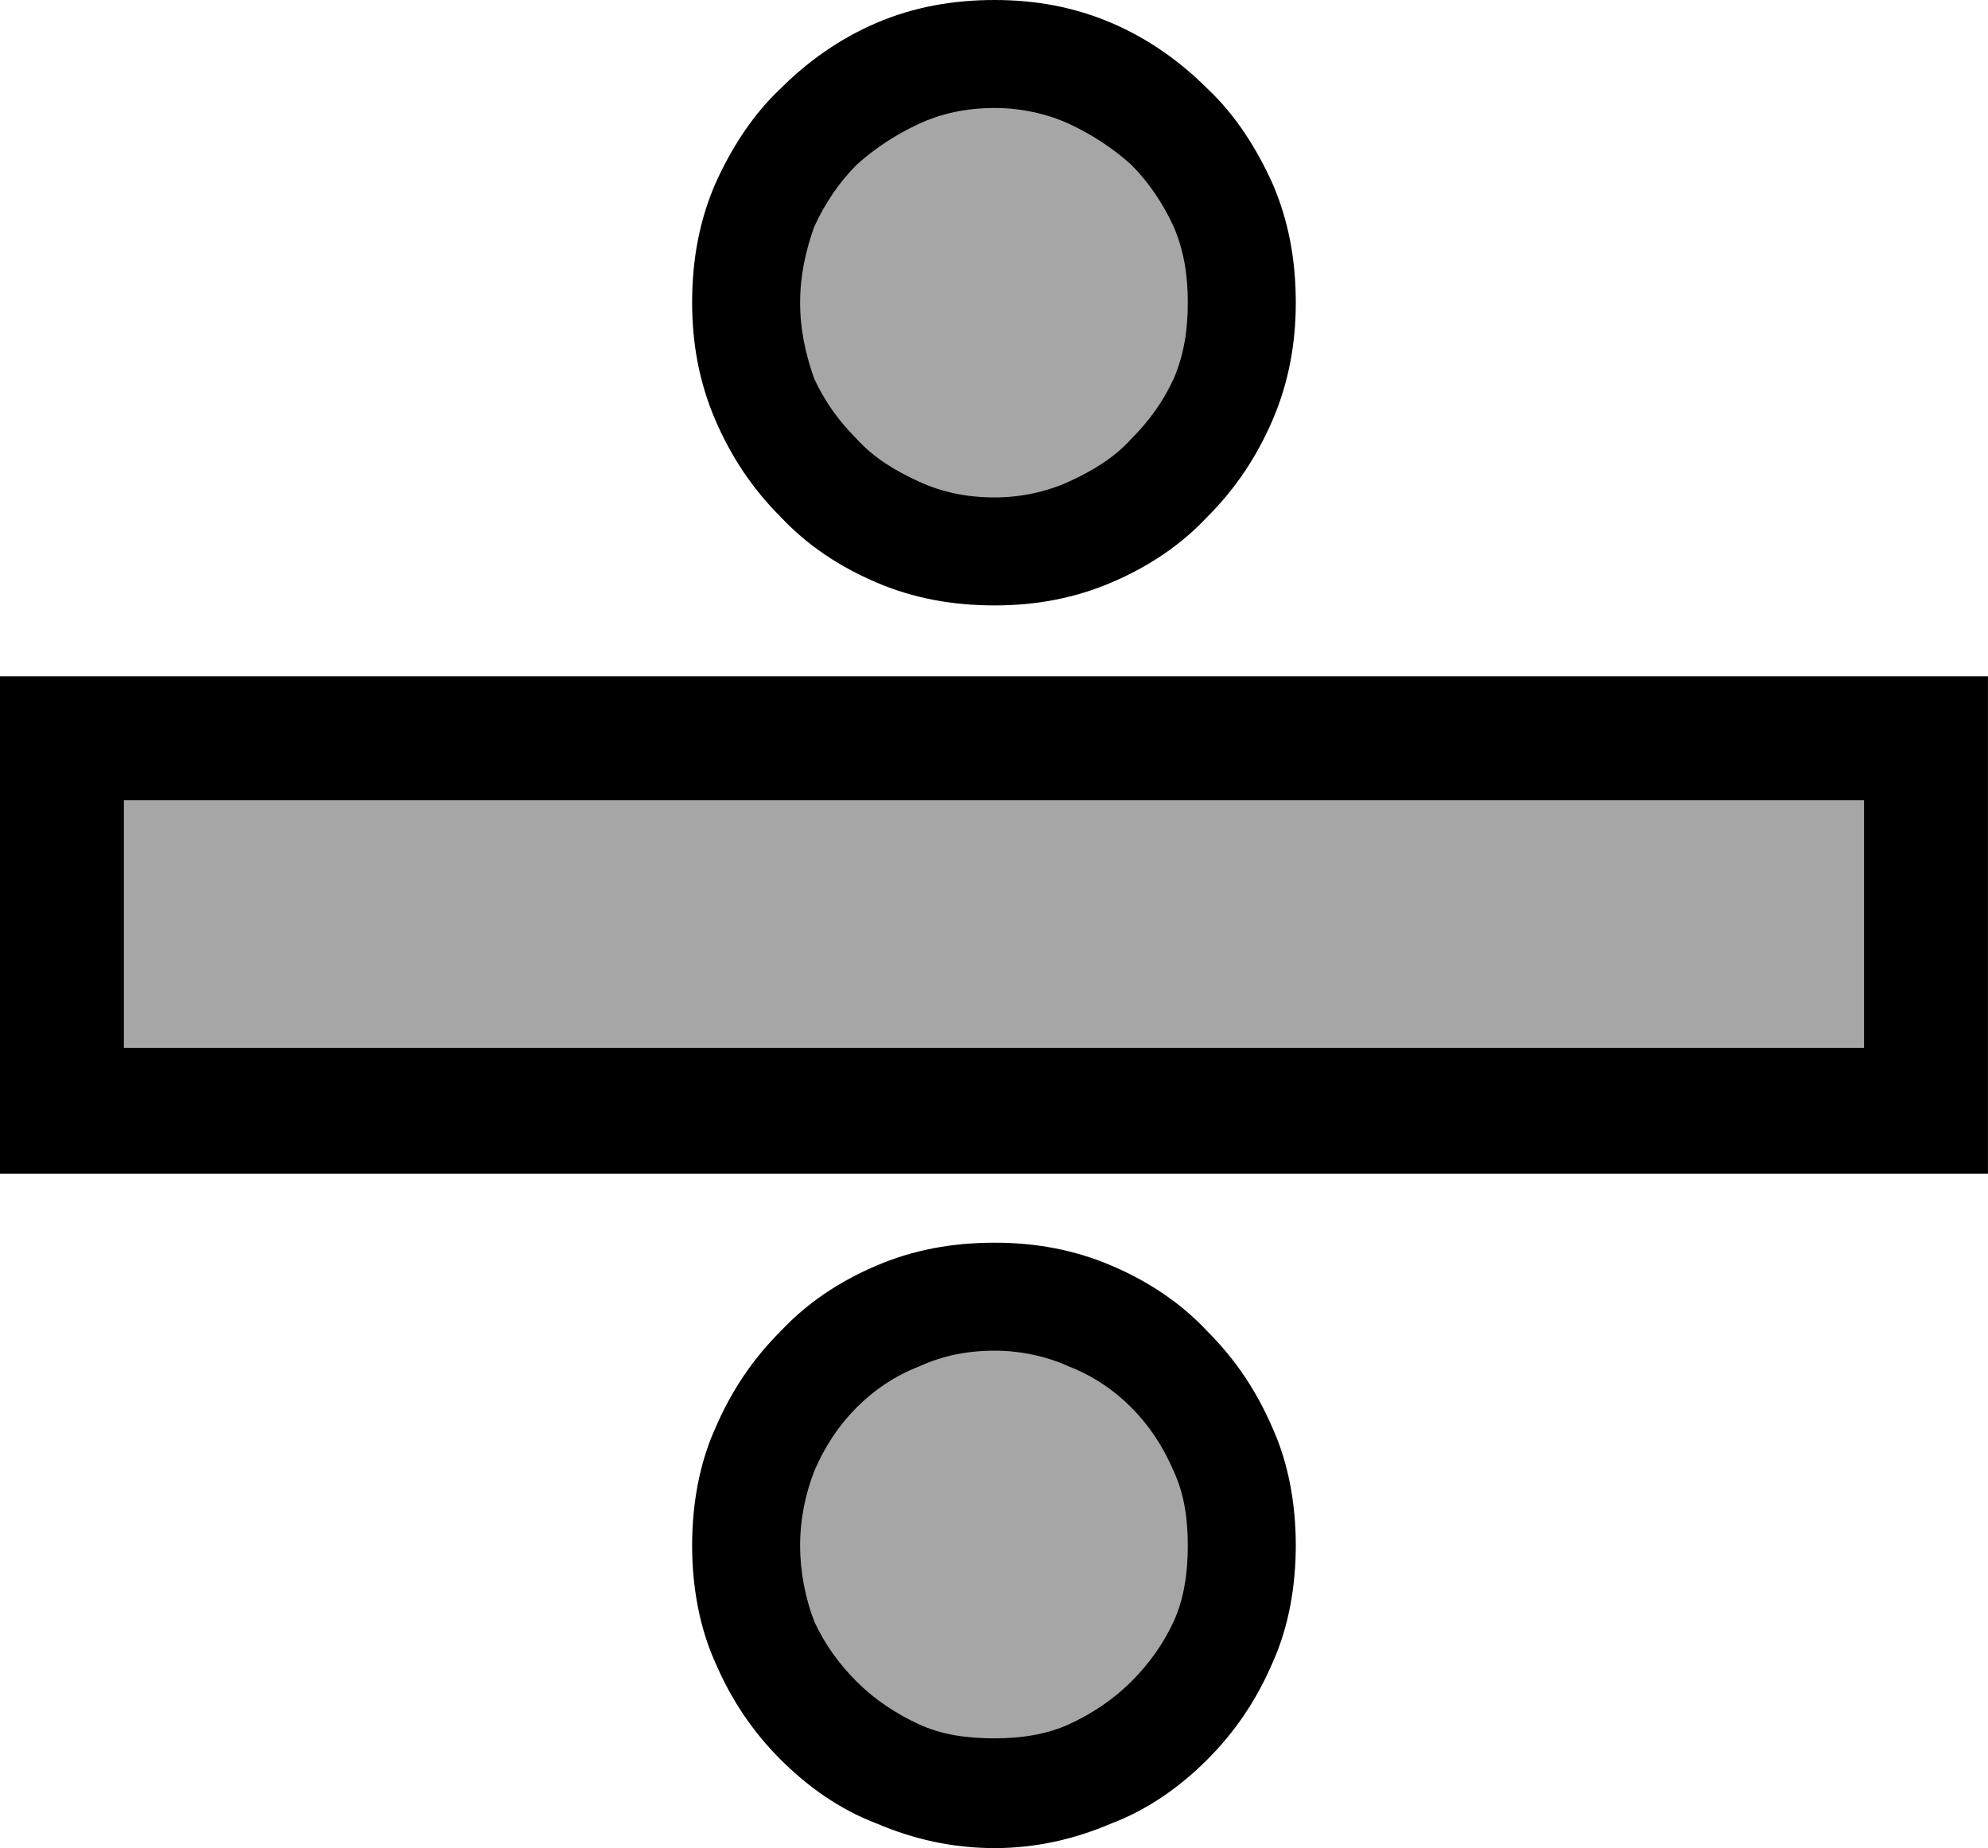 <?xml version="1.0" encoding="UTF-8" standalone="no"?>
<svg
   width="16.845"
   height="15.66"
   viewBox="0 0 16.845 15.66"
   version="1.1"
   xml:space="preserve"
   style="clip-rule:evenodd;fill-rule:evenodd;stroke-linejoin:round;stroke-miterlimit:2"
   id="svg20568"
   sodipodi:docname="emojis.svg"
   xmlns:inkscape="http://www.inkscape.org/namespaces/inkscape"
   xmlns:sodipodi="http://sodipodi.sourceforge.net/DTD/sodipodi-0.dtd"
   xmlns="http://www.w3.org/2000/svg"
   xmlns:svg="http://www.w3.org/2000/svg"><defs
     id="defs20572" /><sodipodi:namedview
     id="namedview20570"
     pagecolor="#505050"
     bordercolor="#eeeeee"
     borderopacity="1"
     inkscape:pageshadow="0"
     inkscape:pageopacity="0"
     inkscape:pagecheckerboard="0" /><g
     transform="matrix(0.24,0,0,0.24,-86.61,-976.161)"
     id="g20566"><g
       transform="matrix(62.5,0,0,62.5,353.061,4121.9)"
       id="g19116"><path
         d="M 0.125,-0.491 H 1.248 V -0.21 H 0.125 Z m 0.562,-0.04 C 0.663,-0.531 0.641,-0.535 0.62,-0.544 0.599,-0.553 0.581,-0.565 0.566,-0.581 0.55,-0.597 0.538,-0.615 0.529,-0.636 0.52,-0.657 0.516,-0.679 0.516,-0.702 c 0,-0.024 0.004,-0.046 0.013,-0.067 0.009,-0.02 0.021,-0.039 0.037,-0.054 0.015,-0.015 0.033,-0.028 0.054,-0.037 0.021,-0.009 0.043,-0.013 0.067,-0.013 0.023,0 0.045,0.004 0.066,0.013 0.021,0.009 0.039,0.022 0.054,0.037 0.016,0.015 0.028,0.034 0.037,0.054 0.009,0.021 0.013,0.043 0.013,0.067 0,0.023 -0.004,0.045 -0.013,0.066 -0.009,0.021 -0.021,0.039 -0.037,0.055 -0.015,0.016 -0.033,0.028 -0.054,0.037 -0.021,0.009 -0.043,0.013 -0.066,0.013 z m 0,0.36 c 0.023,0 0.045,0.004 0.066,0.013 0.021,0.009 0.039,0.021 0.054,0.037 0.016,0.016 0.028,0.034 0.037,0.055 0.009,0.02 0.013,0.043 0.013,0.066 0,0.023 -0.004,0.046 -0.013,0.066 C 0.835,0.087 0.823,0.105 0.807,0.121 0.792,0.136 0.774,0.149 0.753,0.157 0.732,0.166 0.71,0.171 0.687,0.171 0.663,0.171 0.641,0.166 0.62,0.157 0.599,0.149 0.581,0.136 0.566,0.121 0.55,0.105 0.538,0.087 0.529,0.066 0.52,0.046 0.516,0.023 0.516,0 0.516,-0.023 0.52,-0.046 0.529,-0.066 0.538,-0.087 0.55,-0.105 0.566,-0.121 0.581,-0.137 0.599,-0.149 0.62,-0.158 0.641,-0.167 0.663,-0.171 0.687,-0.171 Z"
         style="fill-rule:nonzero"
         id="path19112" /><path
         d="m 0.195,-0.281 v -0.14 h 0.983 v 0.14 z m 0.492,-0.531 c 0.014,0 0.029,0.003 0.042,0.009 0.013,0.006 0.025,0.014 0.035,0.023 0.01,0.01 0.018,0.022 0.024,0.035 0.006,0.014 0.008,0.028 0.008,0.043 0,0.015 -0.002,0.029 -0.008,0.043 -0.006,0.013 -0.014,0.024 -0.024,0.034 -0.01,0.011 -0.022,0.018 -0.035,0.024 -0.013,0.006 -0.028,0.009 -0.042,0.009 -0.016,0 -0.03,-0.003 -0.043,-0.009 C 0.631,-0.607 0.619,-0.614 0.609,-0.625 0.599,-0.635 0.591,-0.646 0.585,-0.659 0.58,-0.673 0.577,-0.687 0.577,-0.702 c 0,-0.015 0.003,-0.029 0.008,-0.043 0.006,-0.013 0.014,-0.025 0.024,-0.035 0.01,-0.009 0.022,-0.017 0.035,-0.023 0.013,-0.006 0.027,-0.009 0.043,-0.009 z m 0,0.702 c 0.014,0 0.029,0.003 0.042,0.009 0.013,0.005 0.025,0.013 0.035,0.023 0.01,0.01 0.018,0.022 0.024,0.036 C 0.794,-0.029 0.796,-0.015 0.796,0 0.796,0.015 0.794,0.03 0.788,0.043 0.782,0.056 0.774,0.067 0.764,0.077 0.754,0.087 0.742,0.095 0.729,0.101 0.716,0.107 0.701,0.109 0.687,0.109 0.671,0.109 0.657,0.107 0.644,0.101 0.631,0.095 0.619,0.087 0.609,0.077 0.599,0.067 0.591,0.056 0.585,0.043 0.58,0.03 0.577,0.015 0.577,0 c 0,-0.015 0.003,-0.029 0.008,-0.042 0.006,-0.014 0.014,-0.026 0.024,-0.036 0.01,-0.01 0.022,-0.018 0.035,-0.023 0.013,-0.006 0.027,-0.009 0.043,-0.009 z"
         style="fill:#a6a6a6;fill-rule:nonzero"
         id="path19114" /></g></g></svg>
